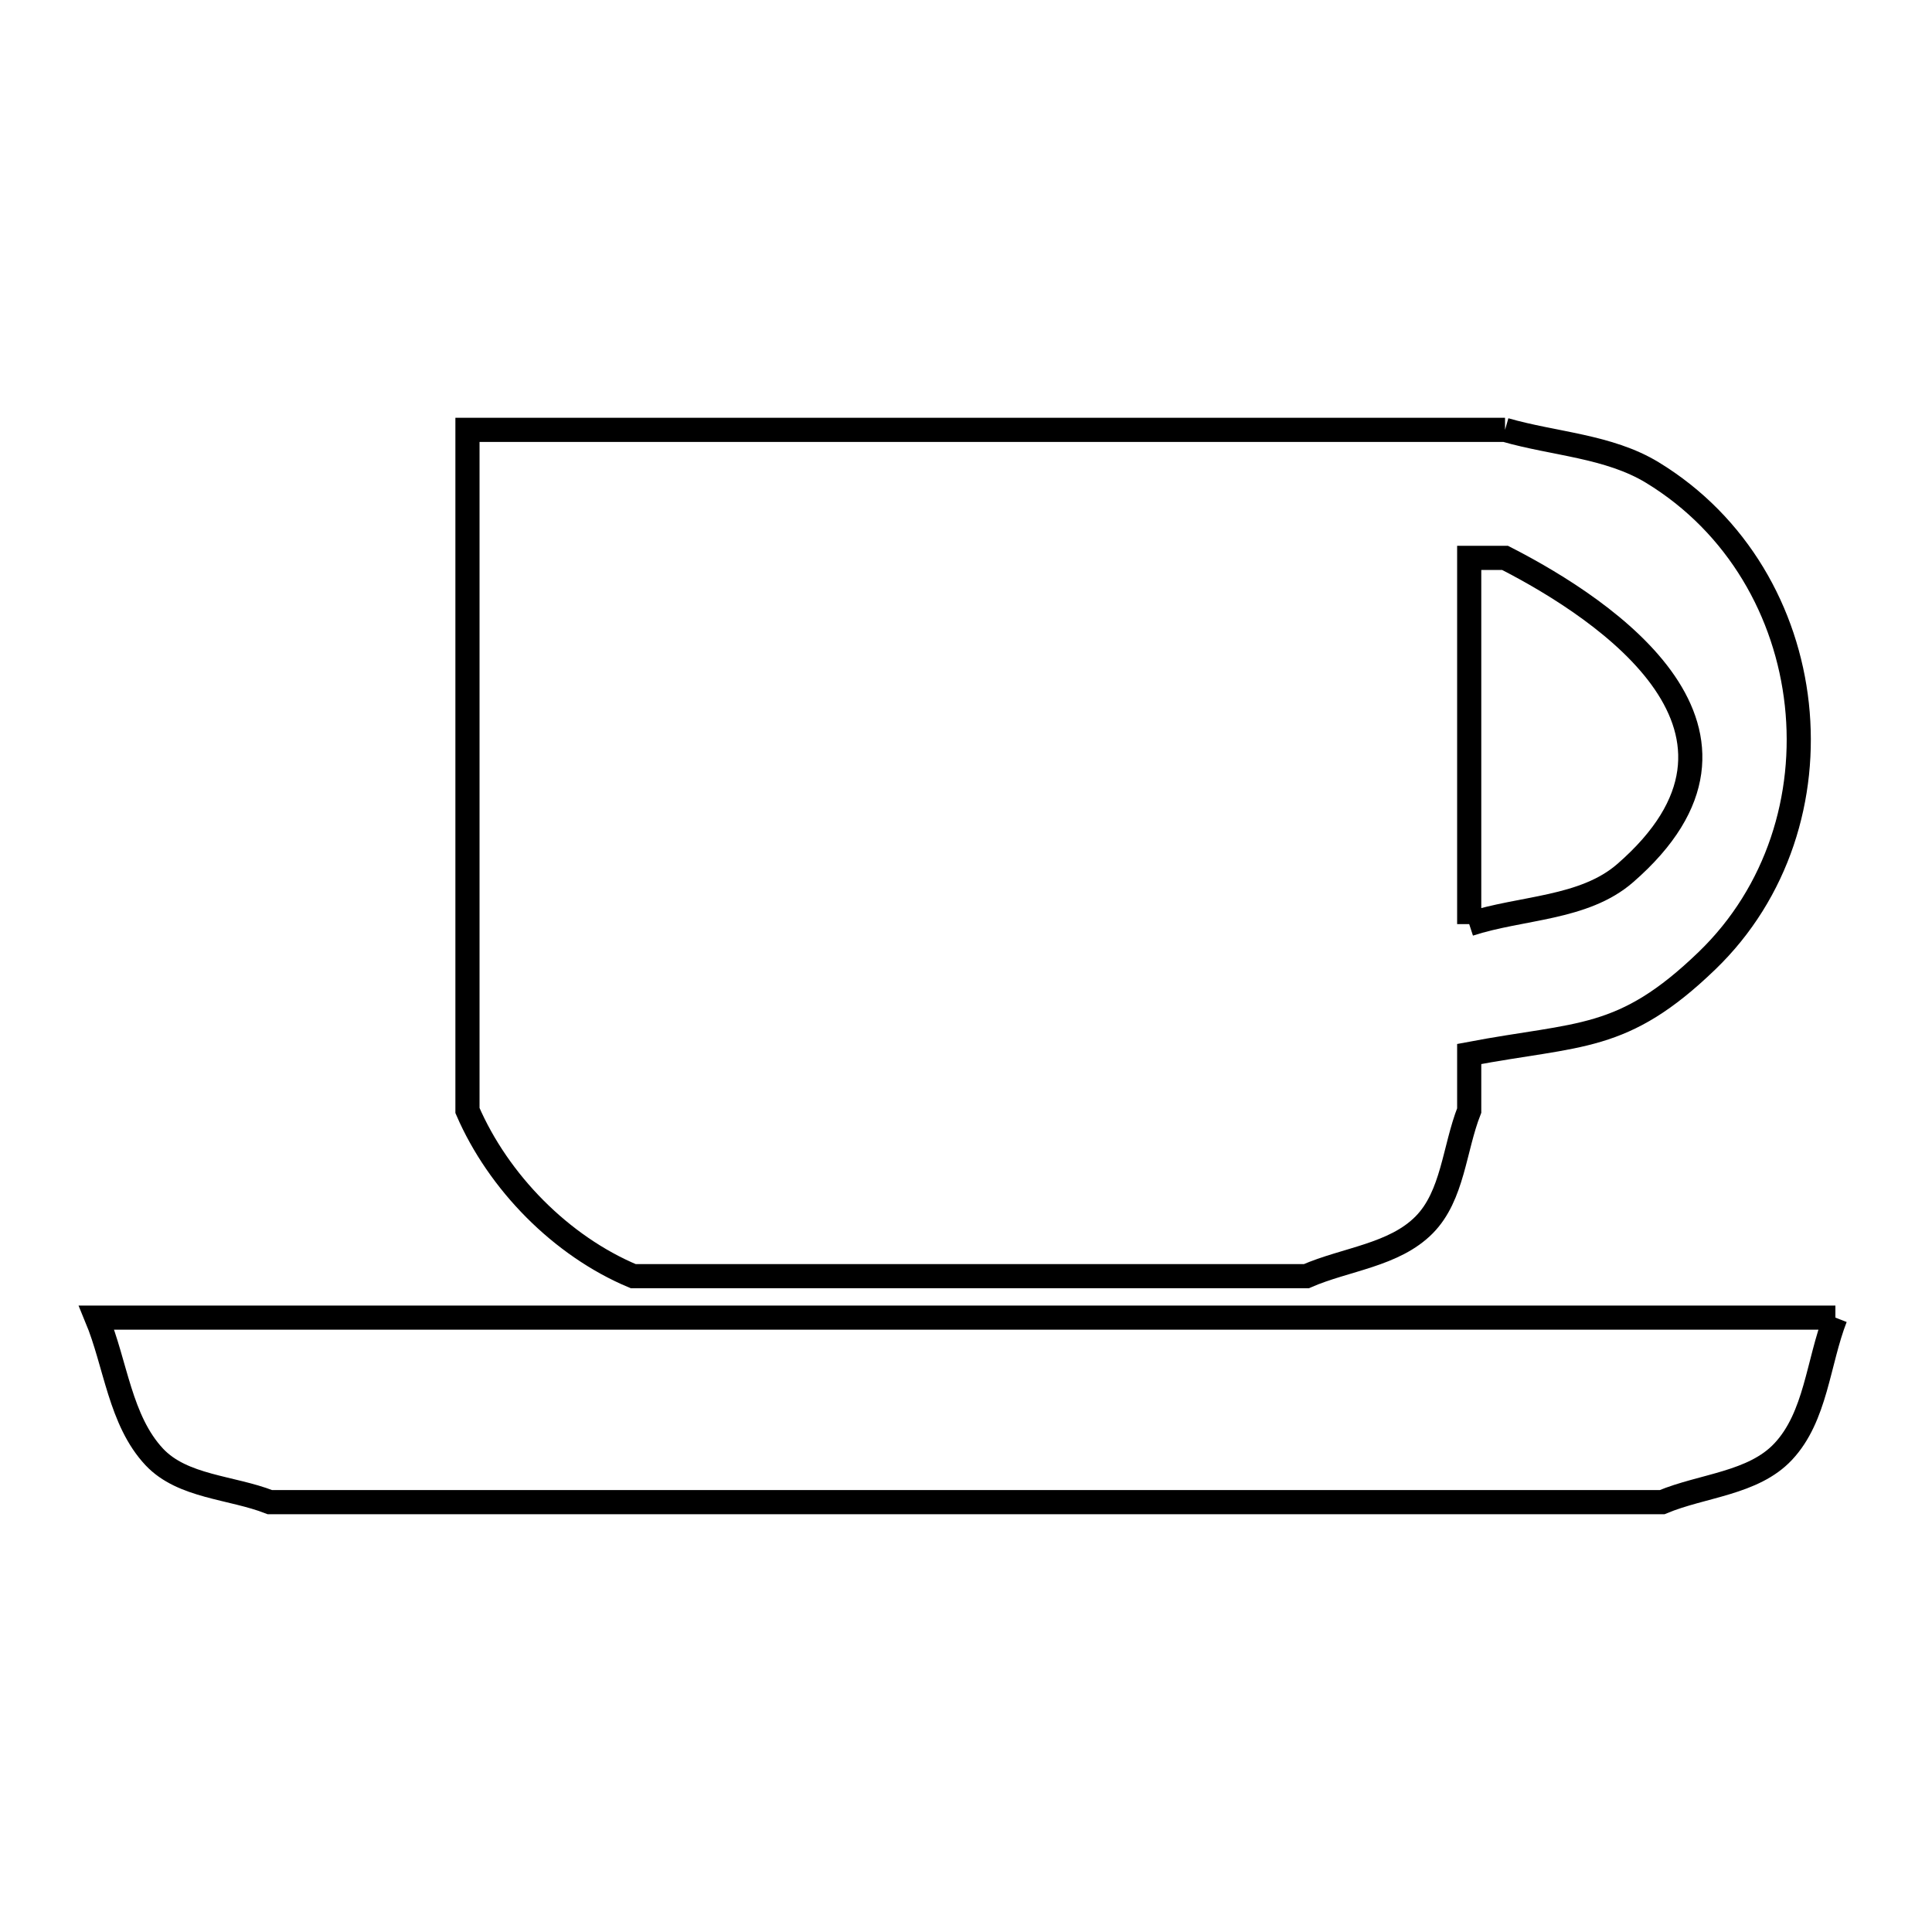 <svg xmlns="http://www.w3.org/2000/svg" viewBox="0.0 0.0 24.0 24.0" height="200px" width="200px"><path fill="none" stroke="black" stroke-width=".3" stroke-opacity="1.0"  filling="0" d="M18.696 5.34 L18.696 5.34 C19.306 5.516 19.983 5.54 20.526 5.87 C22.648 7.162 22.965 10.238 21.204 11.935 C20.155 12.947 19.628 12.832 18.251 13.093 L18.251 13.795 C18.065 14.268 18.049 14.852 17.693 15.214 C17.319 15.594 16.716 15.64 16.228 15.853 L12.047 15.853 L7.866 15.853 C6.971 15.478 6.192 14.686 5.807 13.795 L5.807 9.567 L5.807 5.34 L12.252 5.34 L18.696 5.34"></path>
<path fill="none" stroke="black" stroke-width=".3" stroke-opacity="1.0"  filling="0" d="M18.251 11.48 L18.251 6.93 L18.696 6.93 C19.987 7.59 22.199 9.099 20.188 10.847 C19.675 11.293 18.897 11.269 18.251 11.48 L18.251 11.48"></path>
<path fill="none" stroke="black" stroke-width=".3" stroke-opacity="1.0"  filling="0" d="M22.8 16.368 L22.8 16.368 C22.584 16.923 22.559 17.599 22.151 18.033 C21.78 18.429 21.149 18.451 20.648 18.66 L14.883 18.66 L9.117 18.66 L3.352 18.66 C2.874 18.473 2.269 18.473 1.917 18.099 C1.49 17.643 1.439 16.945 1.2 16.368 L8.4 16.368 L15.6 16.368 L22.8 16.368"></path></svg>